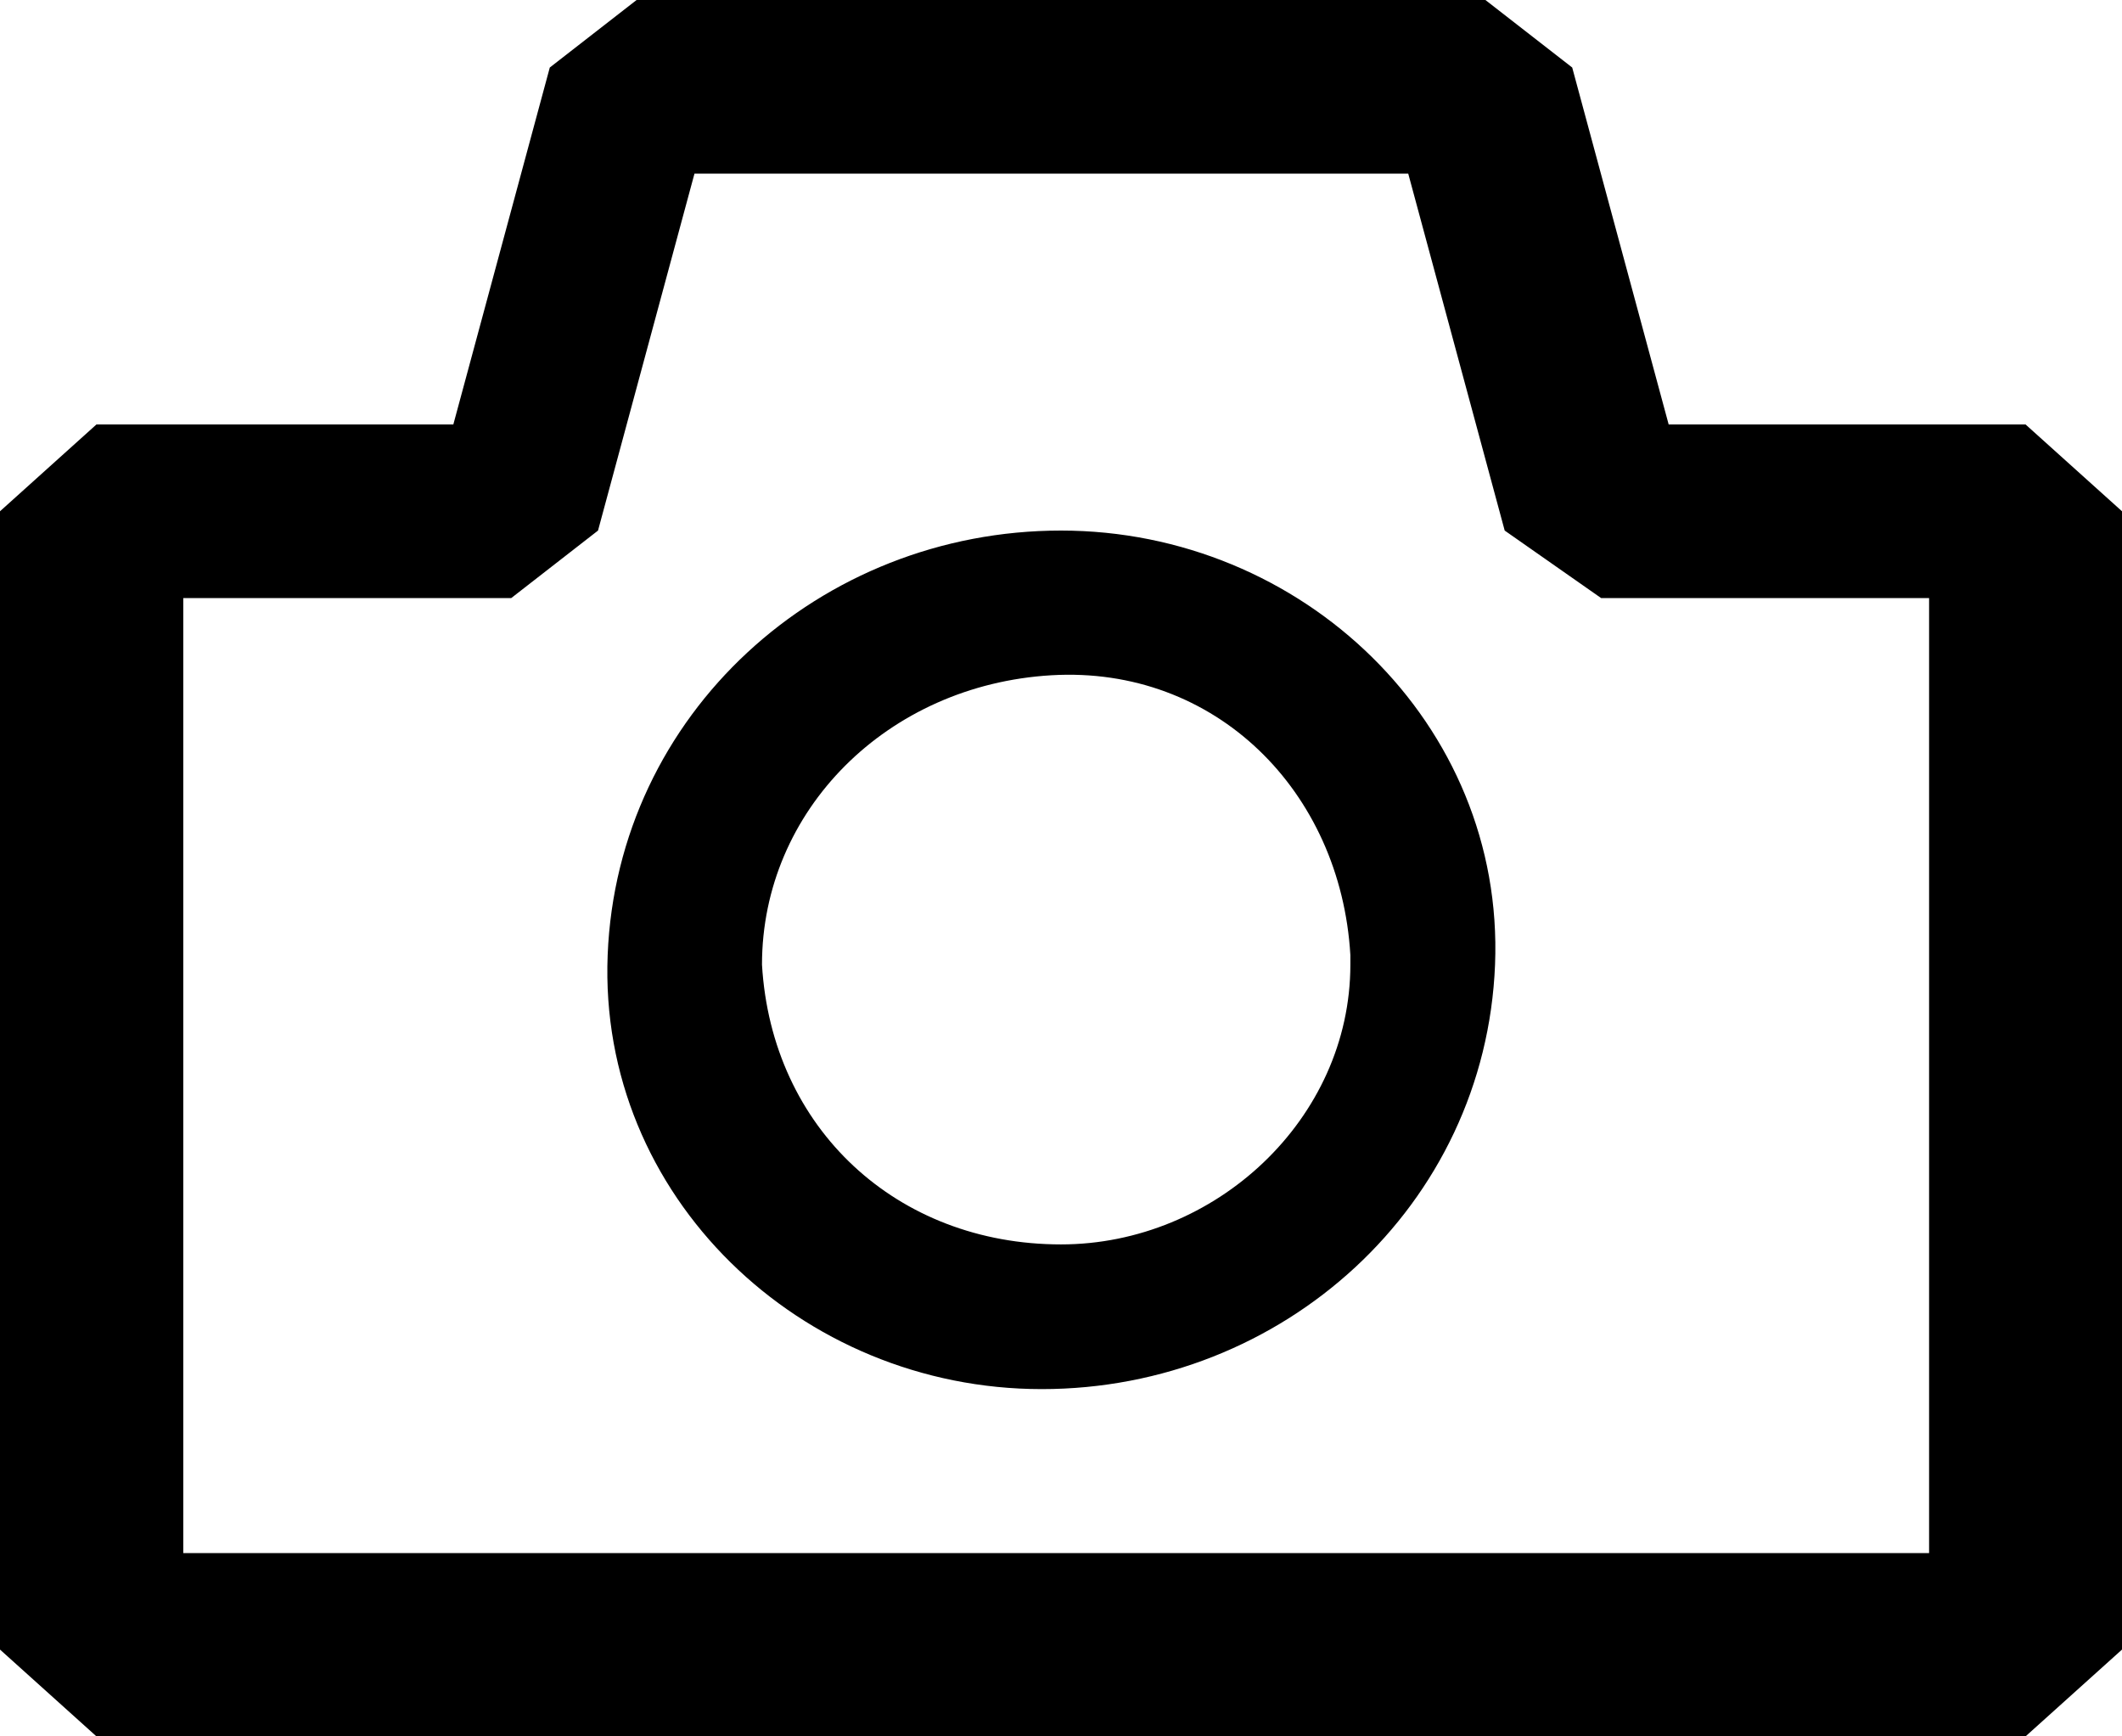 <svg xmlns="http://www.w3.org/2000/svg" viewBox="0 0 22 18">
  <path
    d="M11 5.5c-2.5 0-4.6 1.9-4.7 4.4s2 4.5 4.5 4.5 4.6-1.9 4.7-4.4c.1-2.5-2-4.5-4.5-4.5zm0 7.4c-1.7 0-3-1.2-3.1-2.9 0-1.6 1.3-2.9 3-3s3 1.2 3.1 2.9v.1c0 1.6-1.4 2.9-3 2.9zM0 5.3v11.8l1 .9h20l1-.9V5.3l-1-.9h-3.7l-1-3.7-.9-.7H6.6l-.9.7-1 3.7H1l-1 .9zm16.6.9H20v9.9H1.9V6.2h3.4l.9-.7 1-3.7h7.4l1 3.7 1 .7z"/>
</svg>

